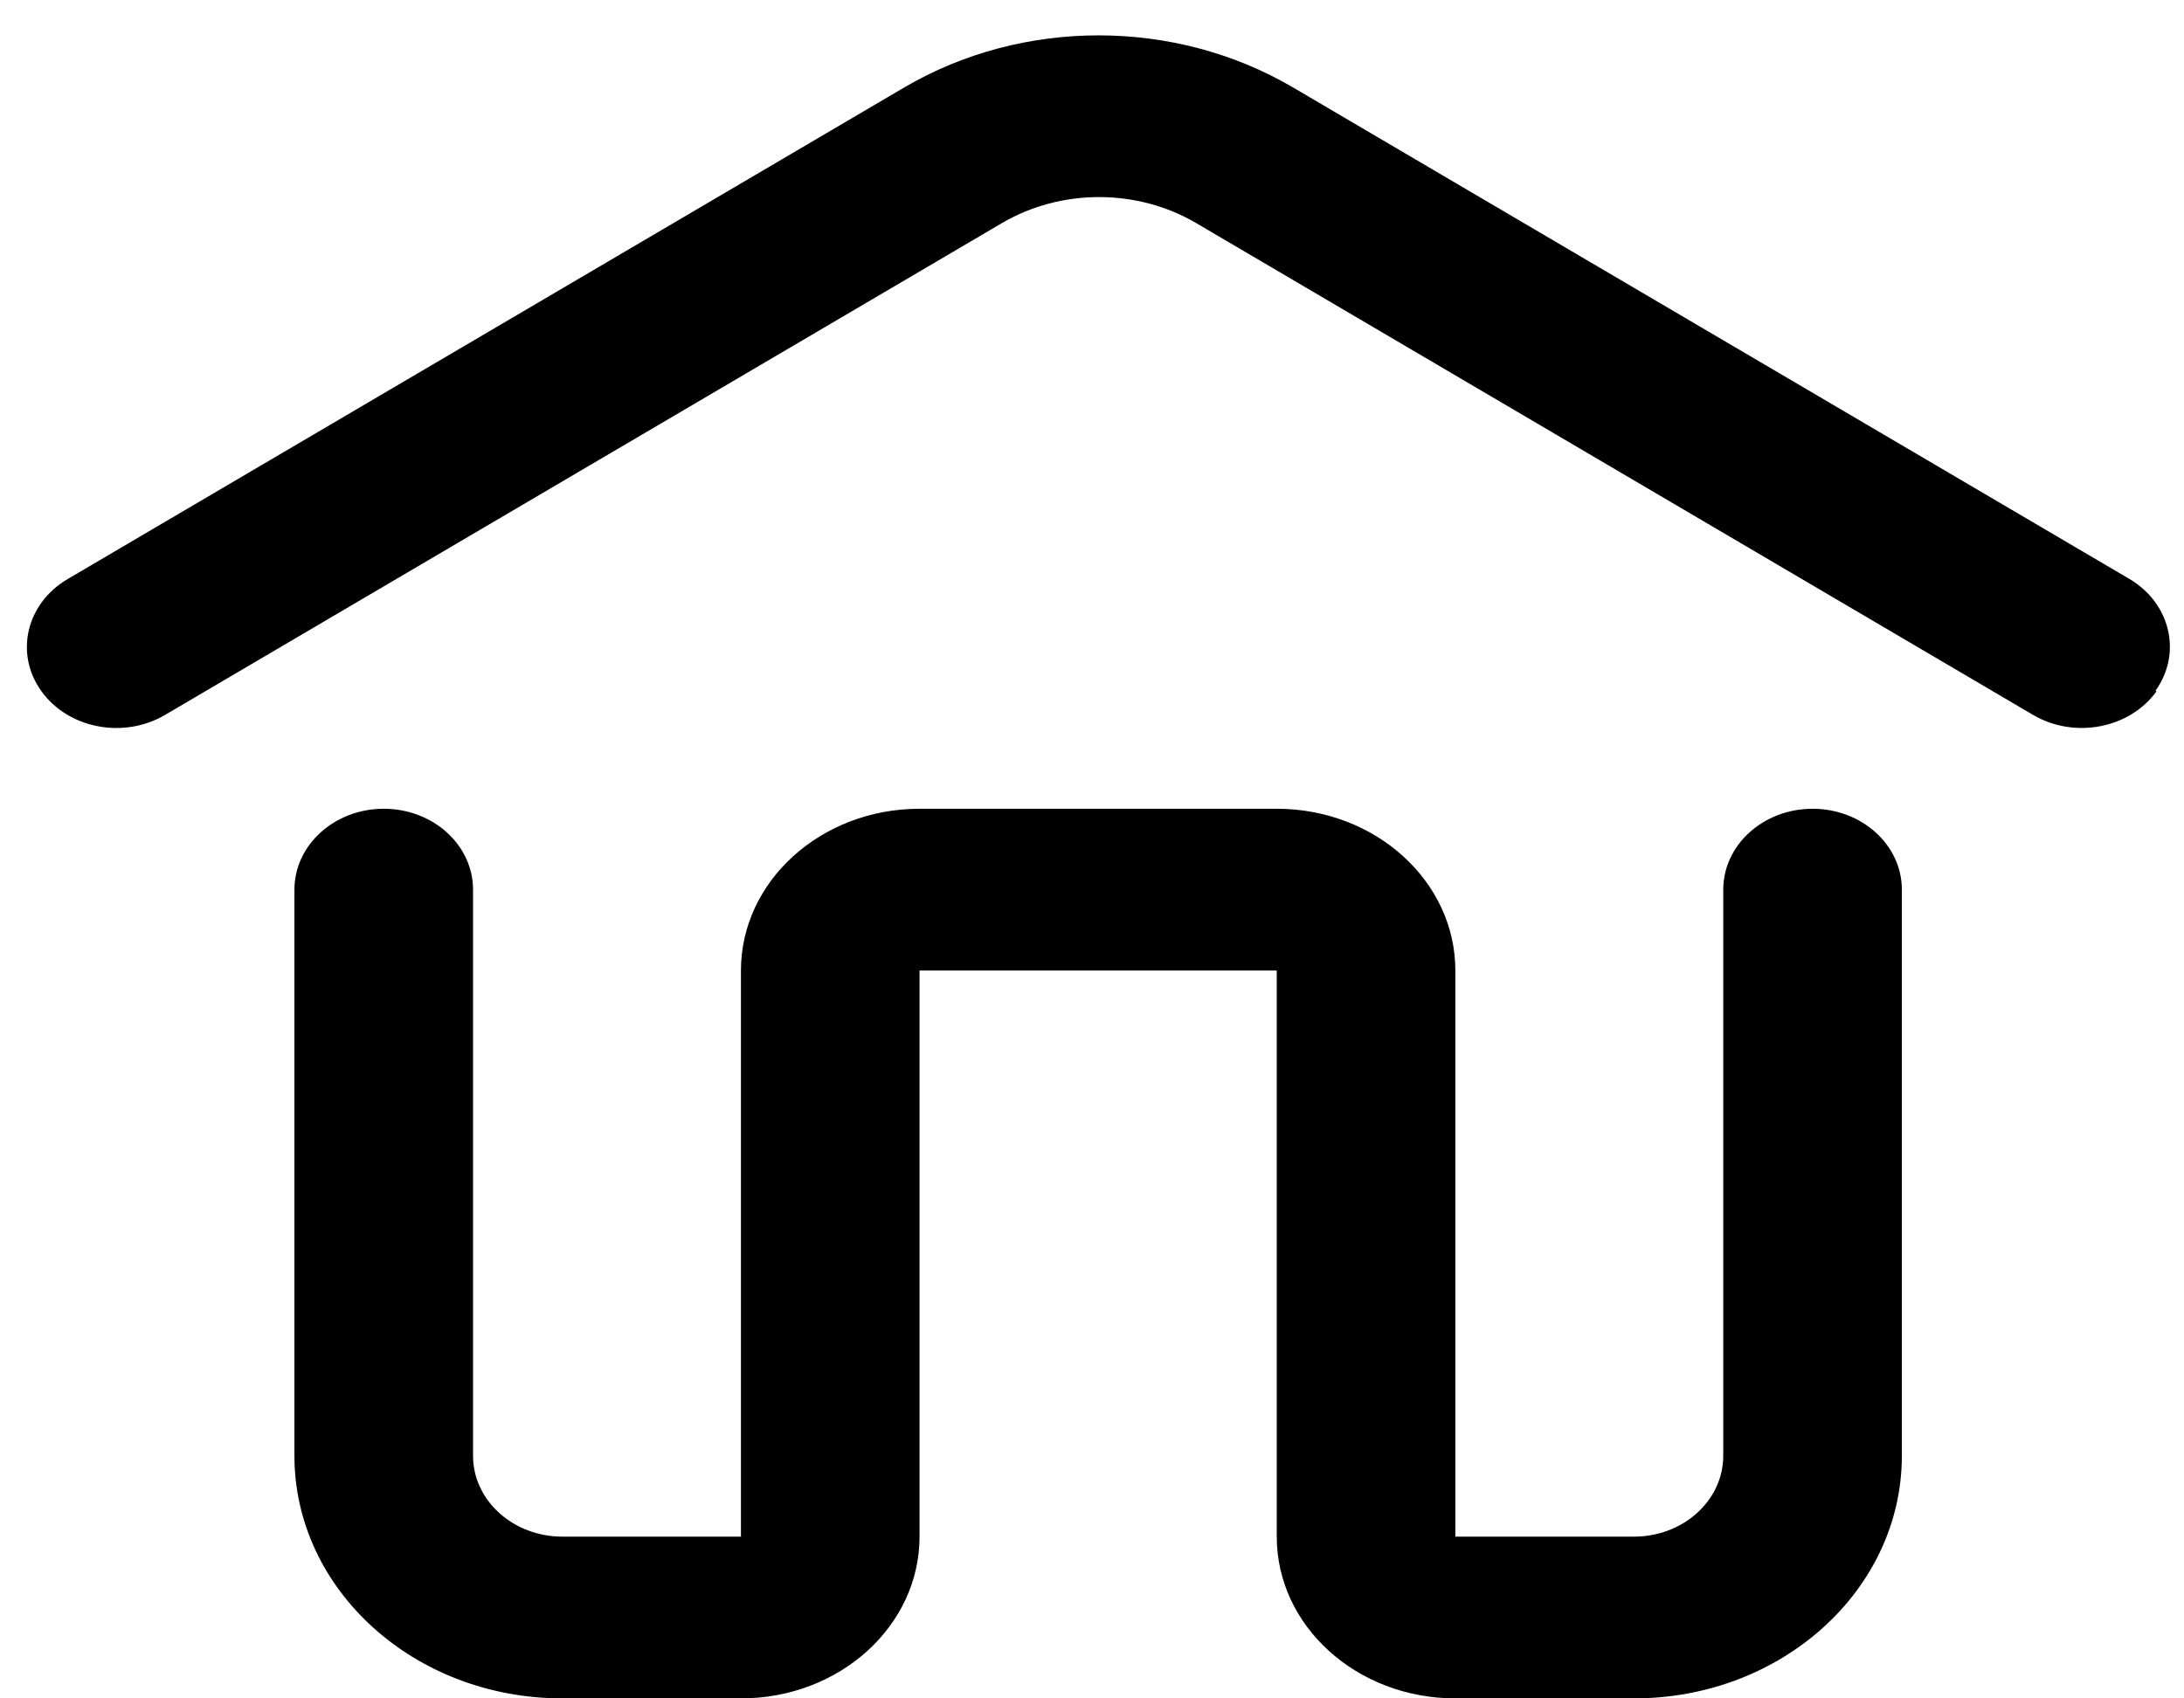 <svg width="27" height="21" viewBox="0 0 27 21" fill="none" xmlns="http://www.w3.org/2000/svg">
<path fill-rule="evenodd" clip-rule="evenodd" d="M20.2 21H17.992C16.773 21 15.784 20.105 15.784 19V12H11.368V19C11.368 20.105 10.38 21 9.16 21H6.952C5.123 21 3.64 19.657 3.64 18V11C3.64 10.448 4.135 10 4.744 10C5.354 10 5.848 10.448 5.848 11V18C5.848 18.552 6.343 19 6.952 19H9.16V12C9.16 10.896 10.149 10 11.368 10H15.784C17.004 10 17.992 10.896 17.992 12V19H20.2C20.81 19 21.304 18.552 21.304 18V11C21.304 10.448 21.799 10 22.408 10C23.018 10 23.512 10.448 23.512 11V18C23.512 19.657 22.029 21 20.2 21ZM26.648 8.54C26.978 8.079 26.835 7.462 26.328 7.16L15.983 1.08C14.522 0.223 12.642 0.223 11.181 1.08L0.836 7.16C0.324 7.461 0.178 8.081 0.511 8.545C0.843 9.009 1.527 9.141 2.04 8.84L12.384 2.76C13.116 2.329 14.059 2.329 14.791 2.76L25.135 8.84C25.645 9.139 26.325 9.01 26.659 8.55L26.648 8.54Z" fill="black"/>
</svg>
